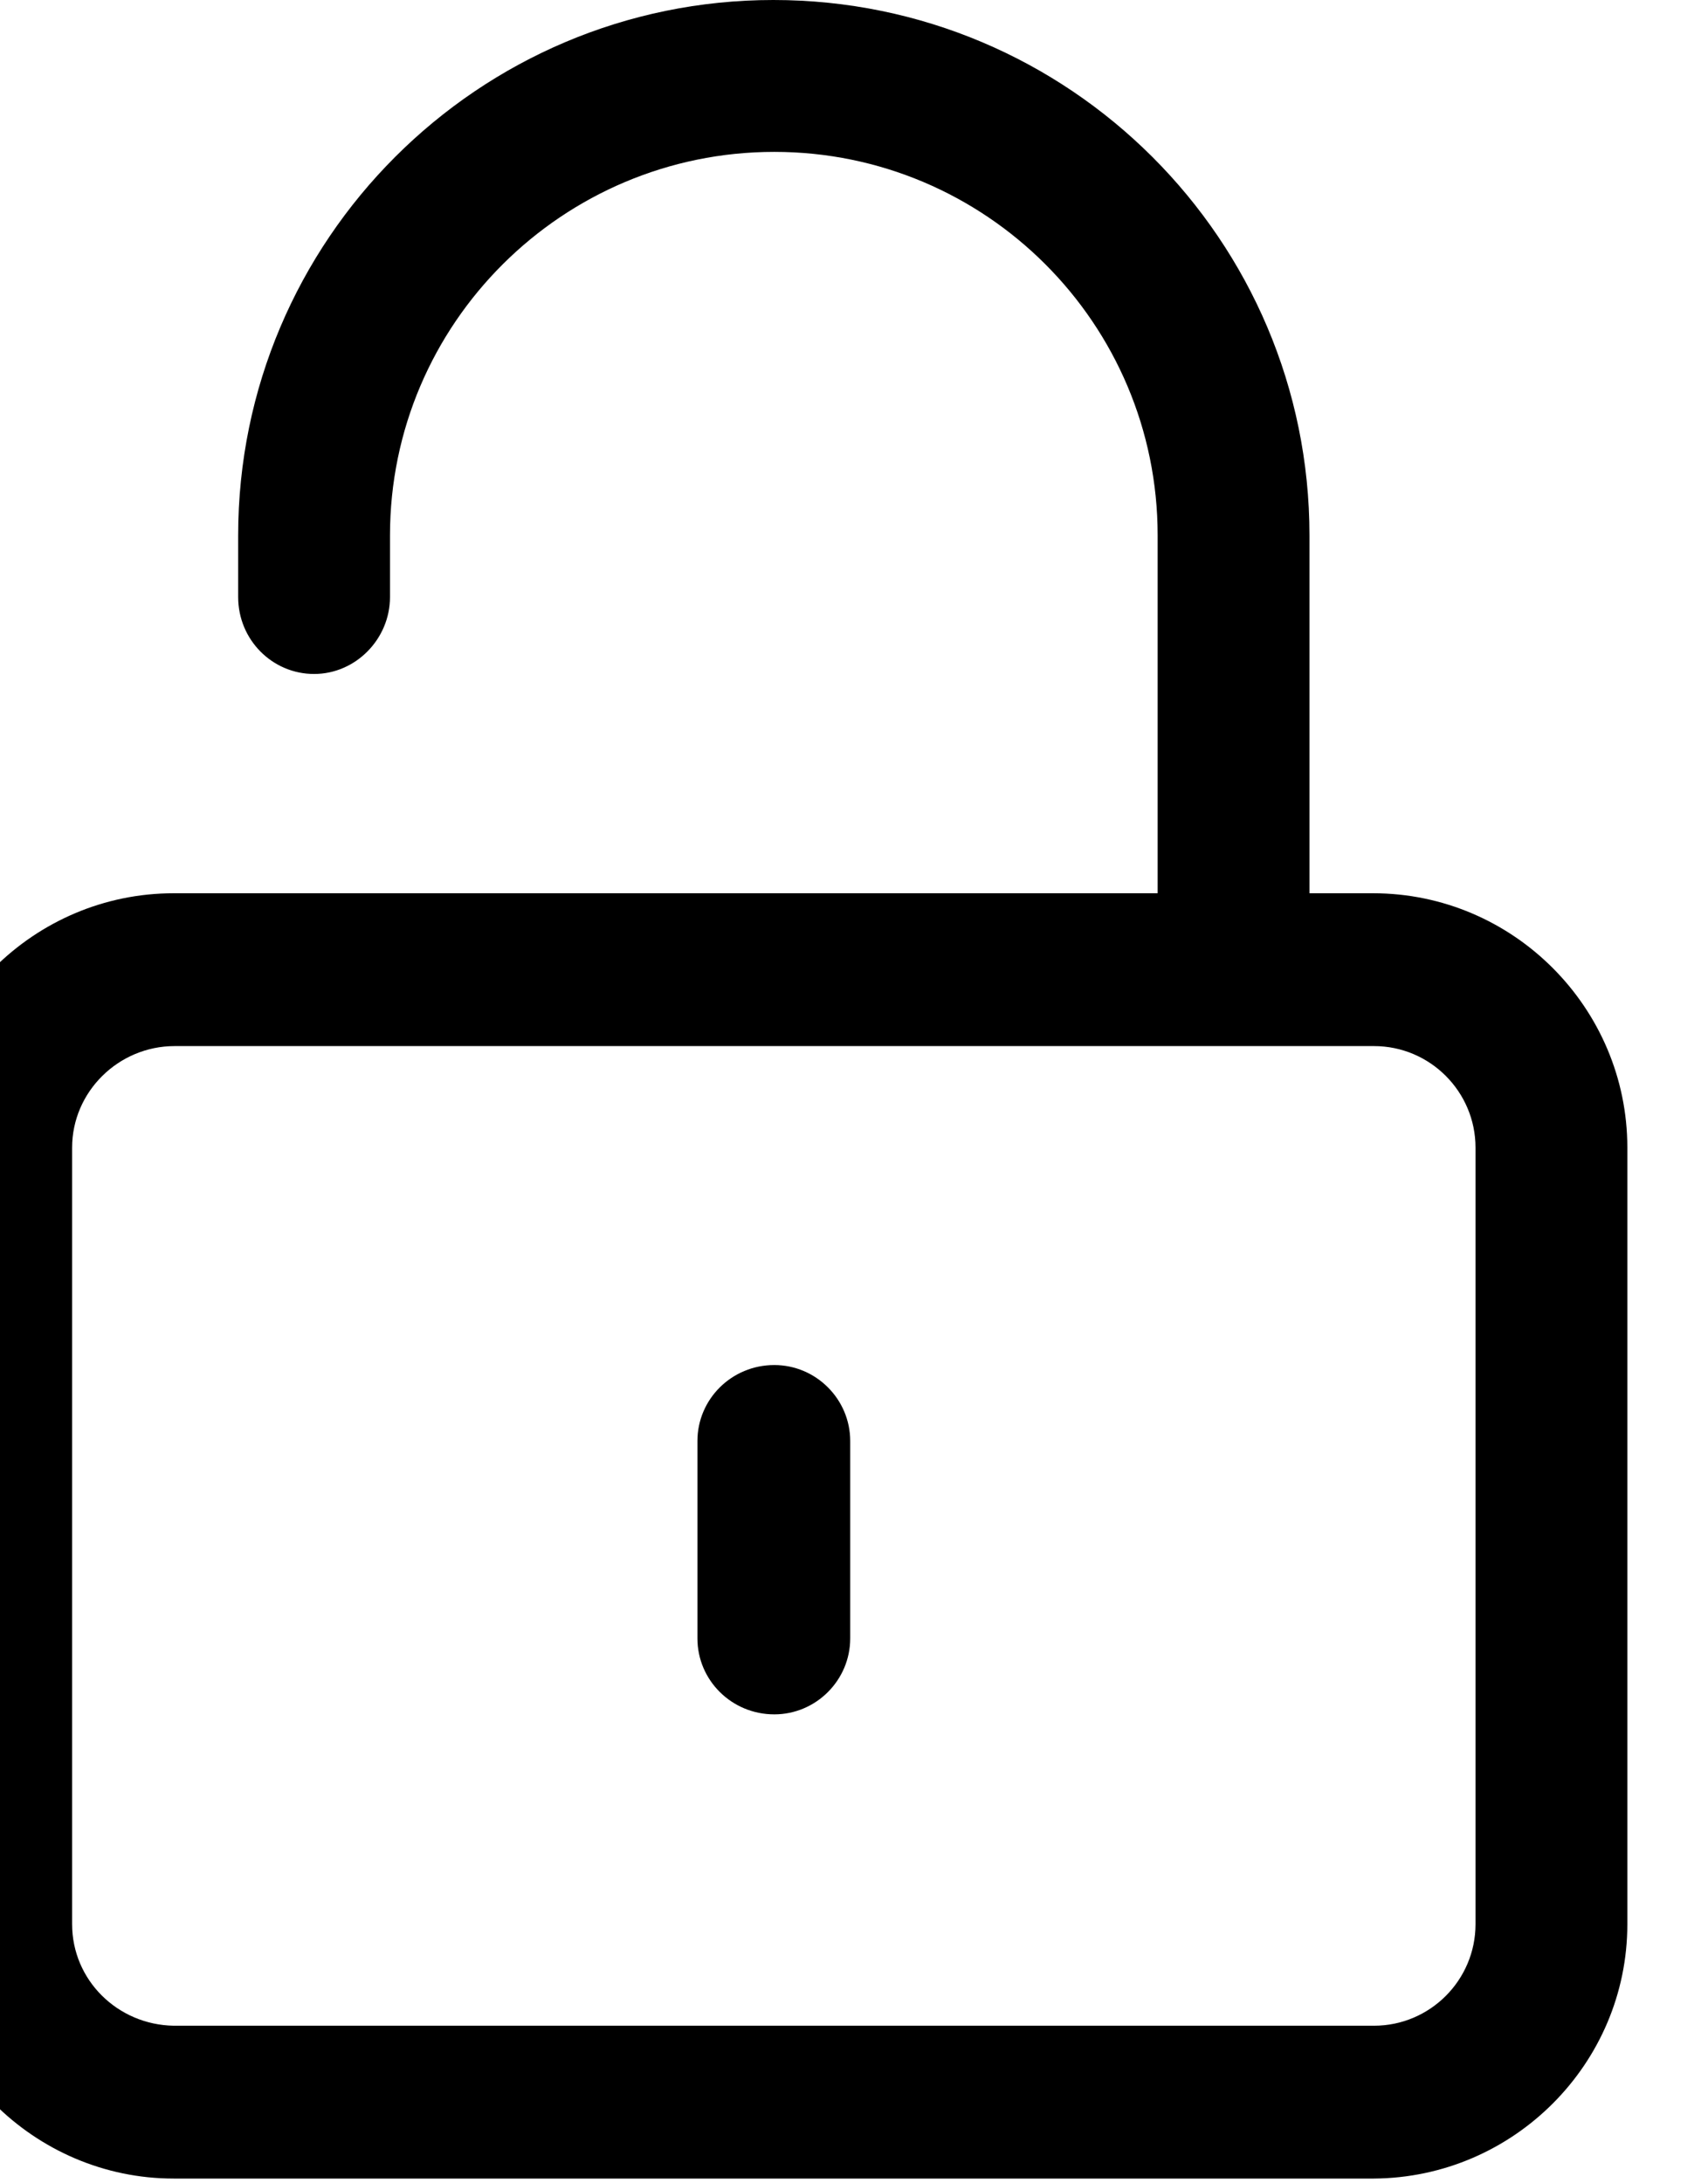 <svg width="18" height="23" viewBox="0 0 18 23" fill="none" xmlns="http://www.w3.org/2000/svg" xmlns:xlink="http://www.w3.org/1999/xlink">
	<desc>
			Created with Pixso.
	</desc>
	<defs/>
	<path id="Vector" d="M17.15 20.27L17.15 12.09C17.15 10.62 15.95 9.41 14.47 9.41L13.8 9.41L13.8 5.64C13.8 2.53 11.27 0 8.15 0C5.04 0 2.51 2.53 2.51 5.64L2.51 6.29C2.51 6.74 2.87 7.1 3.31 7.1C3.75 7.1 4.11 6.73 4.11 6.29L4.11 5.64C4.11 3.41 5.93 1.6 8.16 1.6C10.39 1.6 12.2 3.41 12.2 5.64L12.2 9.41L1.83 9.41C0.36 9.41 -0.85 10.61 -0.85 12.09L-0.85 20.27C-0.85 21.74 0.36 22.95 1.83 22.95L14.48 22.95C15.95 22.94 17.15 21.74 17.15 20.27ZM0.76 20.27L0.76 12.09C0.76 11.5 1.25 11.02 1.84 11.02L14.48 11.02C15.07 11.02 15.55 11.5 15.55 12.09L15.55 20.27C15.55 20.86 15.07 21.34 14.48 21.34L1.83 21.34C1.24 21.33 0.76 20.86 0.76 20.27Z" fill="#000000" fill-opacity="1" fill-rule="nonzero"/>
	<path id="Vector" d="M8.16 14.38C7.71 14.38 7.35 14.74 7.35 15.18L7.35 17.26C7.35 17.7 7.71 18.06 8.16 18.06C8.6 18.06 8.96 17.7 8.96 17.26L8.96 15.18C8.96 14.74 8.6 14.38 8.16 14.38Z" fill="#000000" fill-opacity="1" fill-rule="nonzero"/>
</svg>
